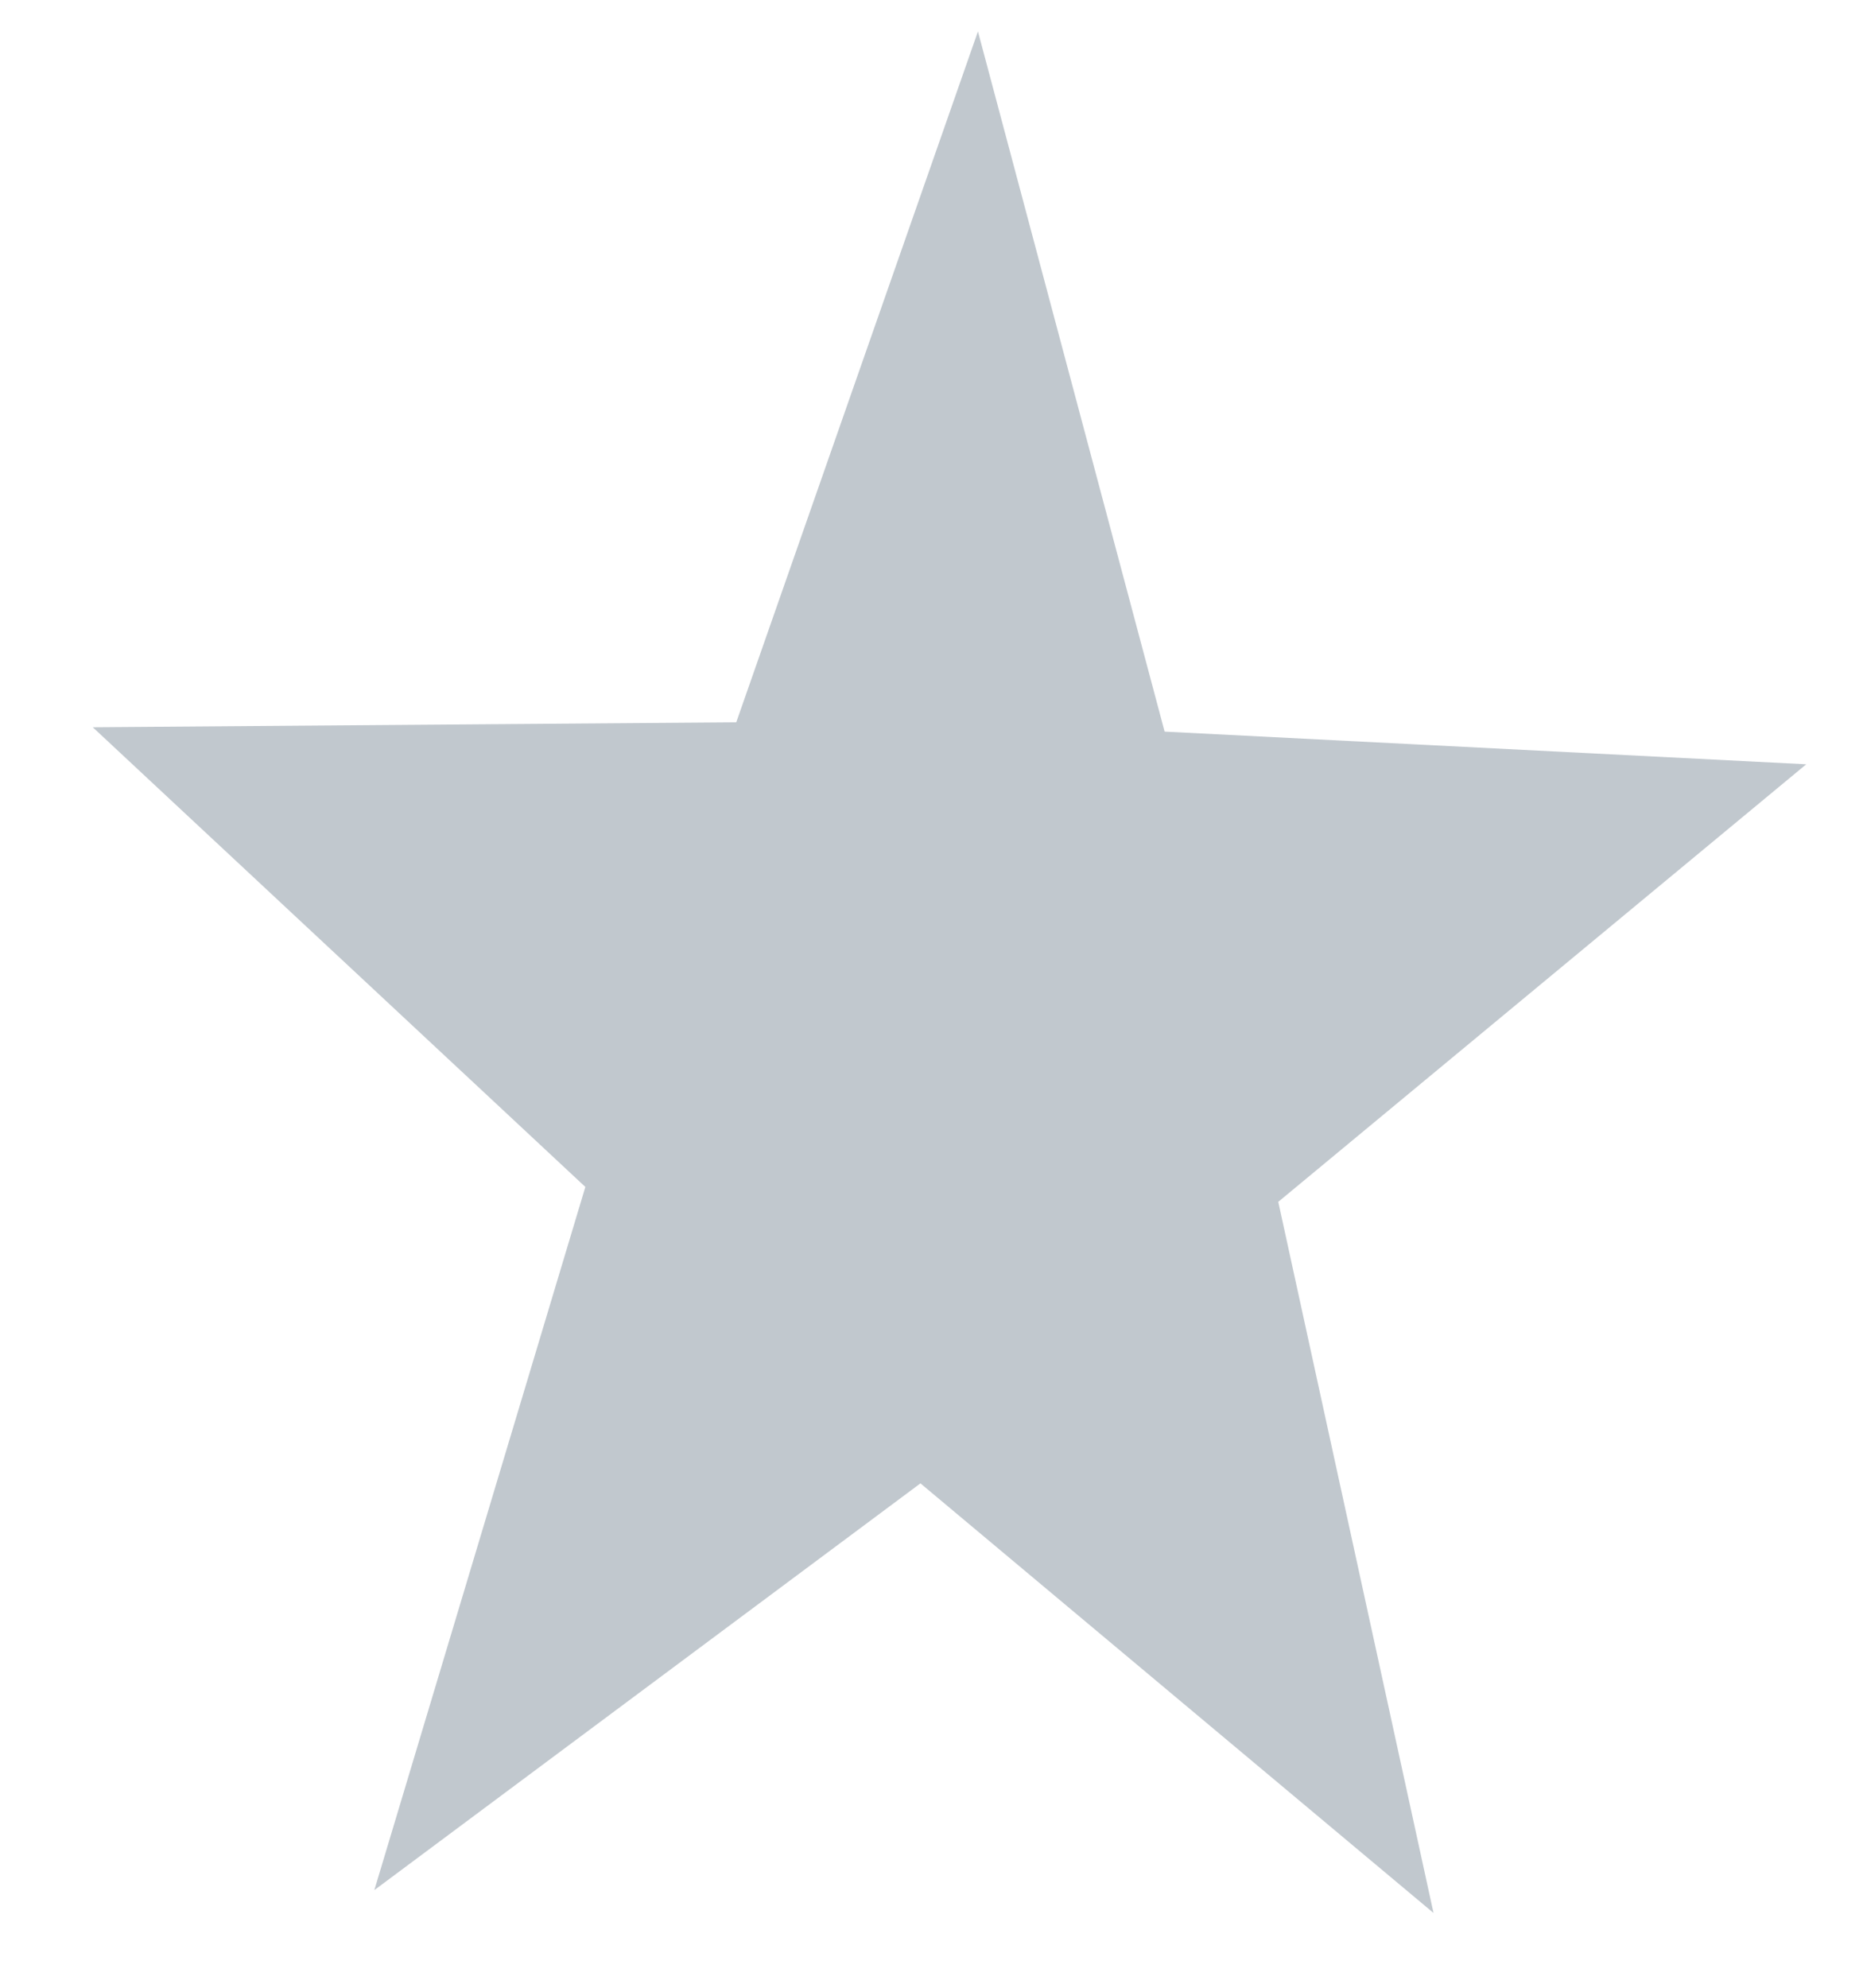<svg width="15" height="16" viewBox="0 0 15 16" fill="none" xmlns="http://www.w3.org/2000/svg">
<path d="M14.543 6.152L10.292 9.674L11.542 15.398L7.411 11.94L3.014 15.214L4.713 9.554L0.747 5.854L5.928 5.814L7.874 0.253L9.377 5.889L14.543 6.152Z" fill="#C1C8CE"/>
</svg>
